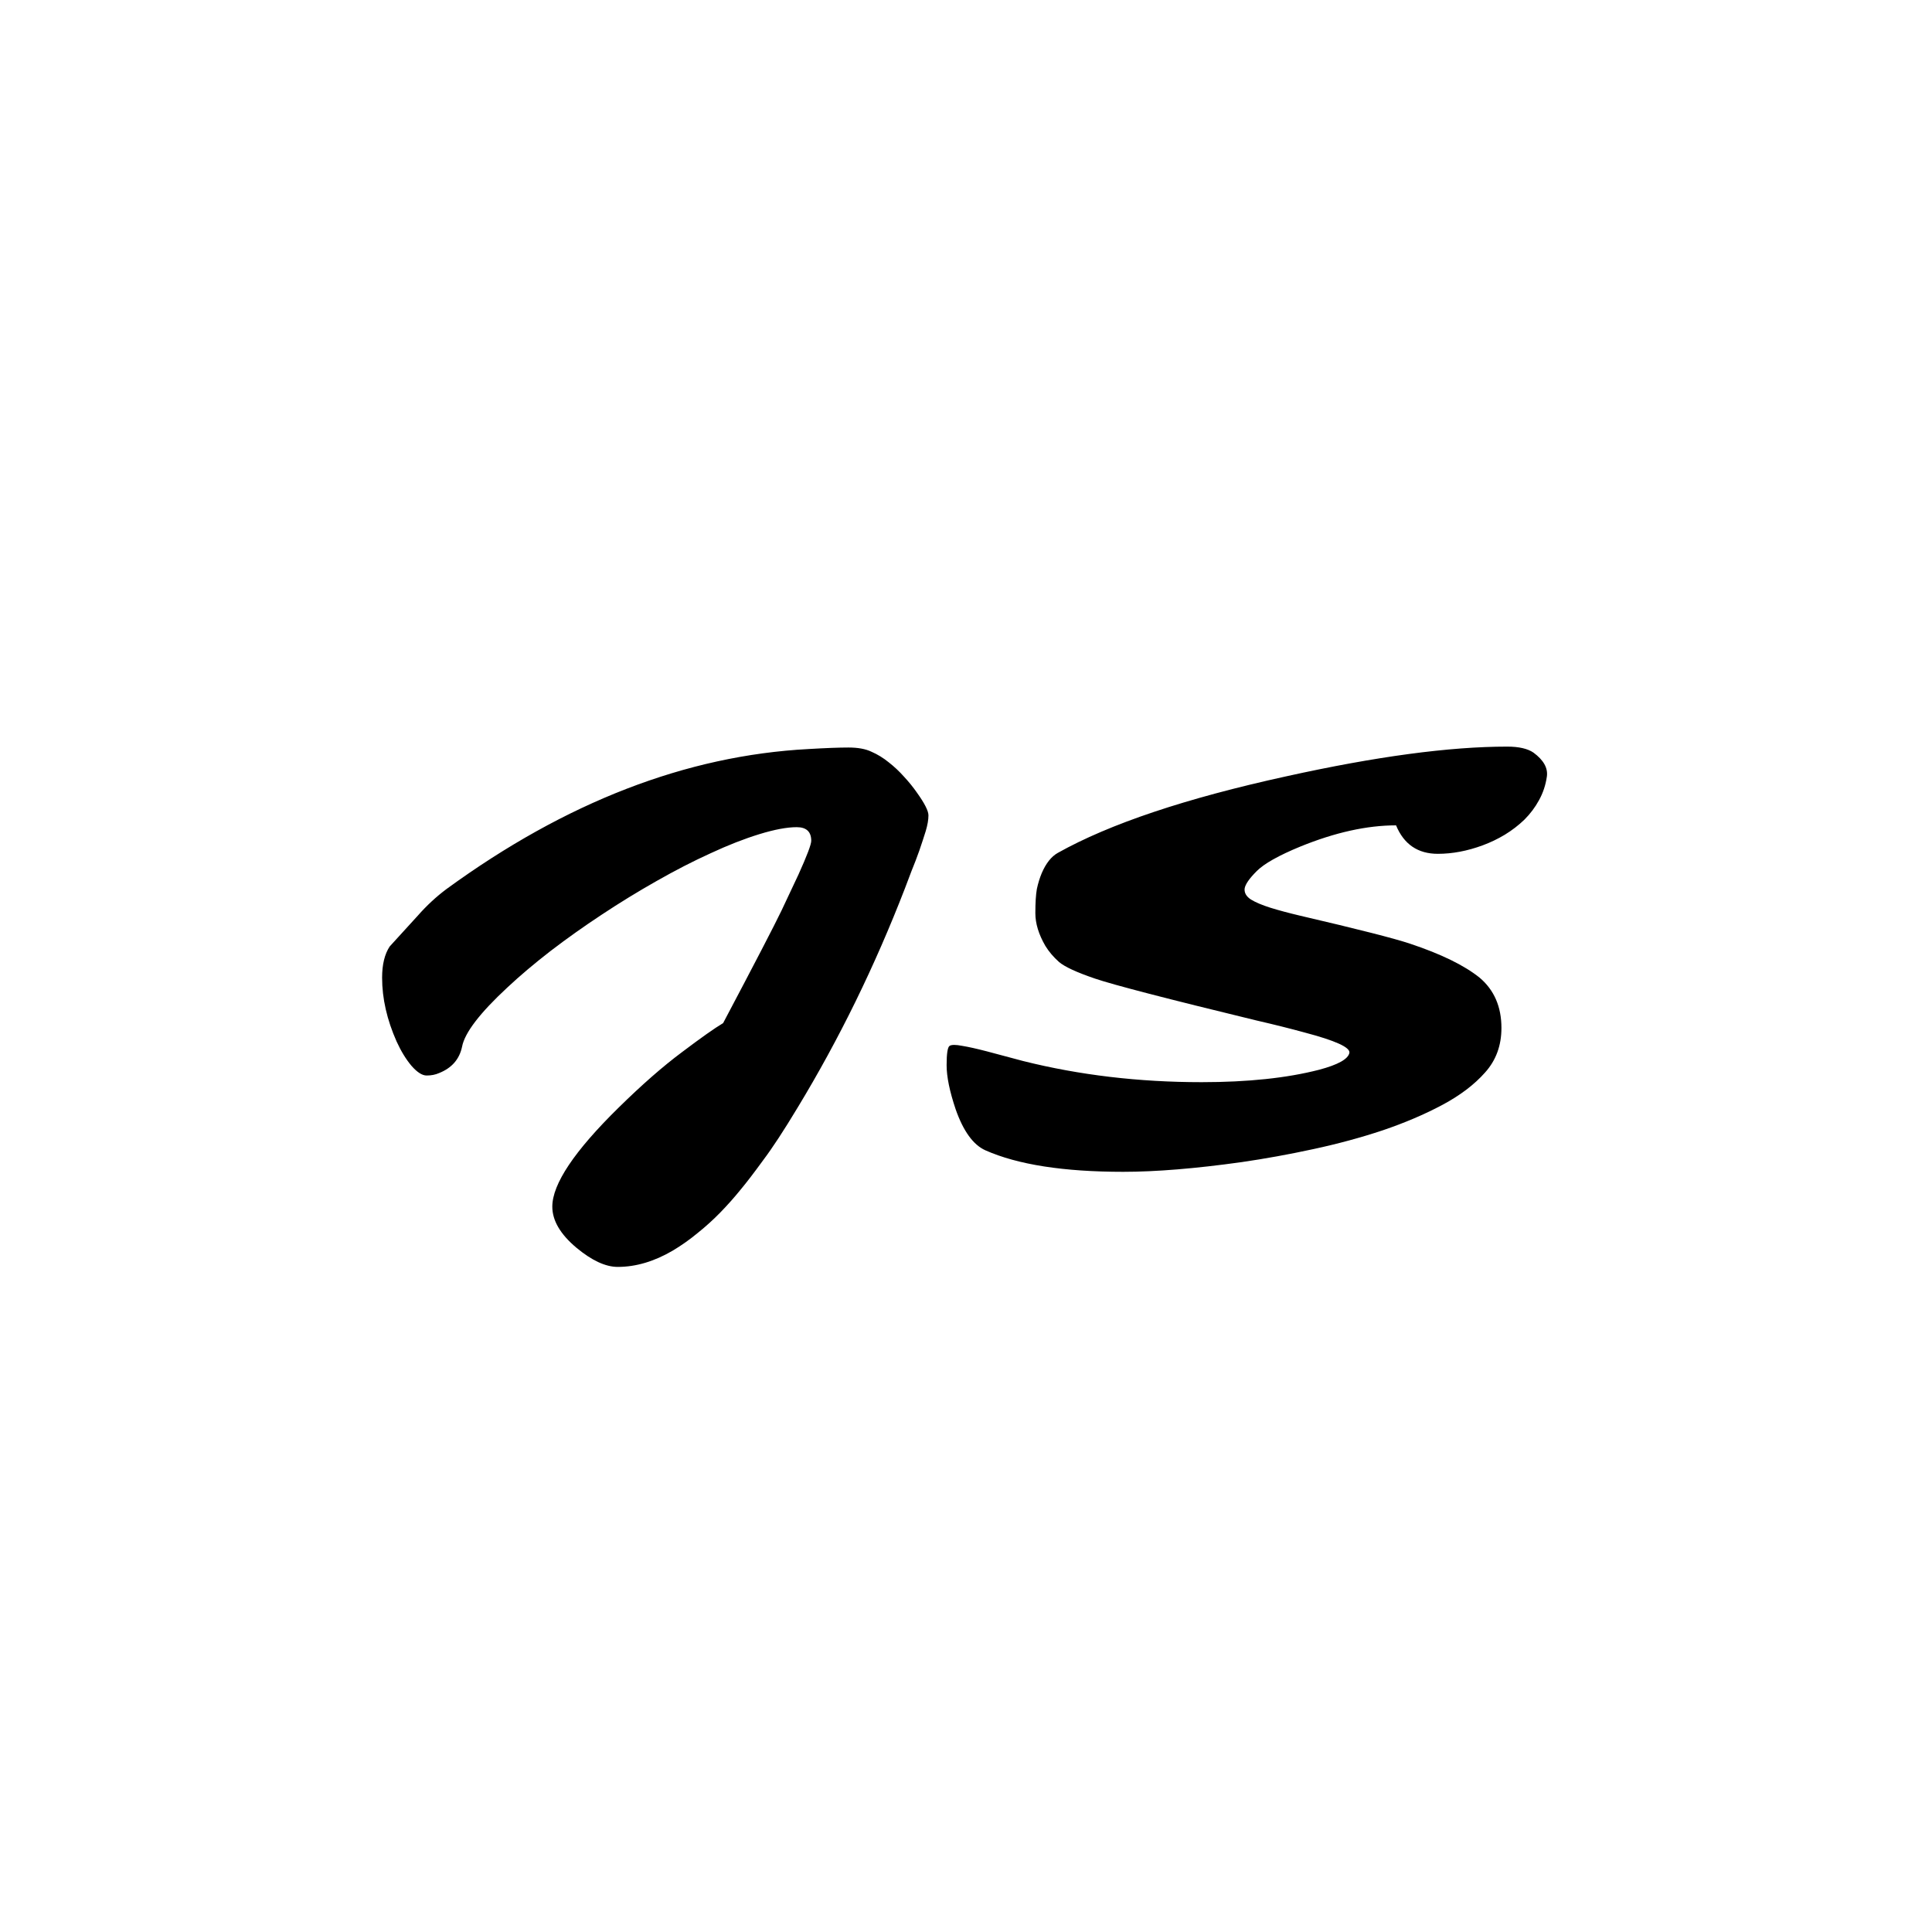 <svg width="542" height="542" viewBox="0 0 542 542" fill="none" xmlns="http://www.w3.org/2000/svg">
<g filter="url(#filter0_d_633_2)">
<rect x="15" y="15" width="512" height="512" rx="256" fill="white"/>
<path d="M123.168 301.041C122.148 301.494 120.987 301.721 119.685 301.721C118.438 301.721 117.022 300.814 115.437 299.002C113.907 297.189 112.52 294.924 111.273 292.205C108.555 286.088 107.195 280.112 107.195 274.278C107.195 270.597 107.903 267.68 109.319 265.527C109.319 265.527 111.953 262.639 117.221 256.861C119.713 254.029 122.403 251.537 125.292 249.385C158.71 225.029 192.553 211.945 226.82 210.133C231.635 209.85 235.373 209.708 238.035 209.708C240.697 209.708 242.85 210.104 244.492 210.897C246.191 211.634 247.806 212.625 249.335 213.871C250.864 215.061 252.309 216.42 253.668 217.949C255.027 219.422 256.217 220.895 257.236 222.367C259.389 225.369 260.465 227.493 260.465 228.739C260.465 229.985 260.21 231.458 259.7 233.157C259.19 234.8 258.596 236.612 257.916 238.595C257.236 240.521 256.5 242.446 255.707 244.372L253.838 249.3C245.398 271.106 235.373 291.582 223.762 310.727C219.91 317.127 216.682 322.055 214.076 325.51C211.527 329.021 209.375 331.825 207.619 333.921C205.92 336.017 204.079 338.084 202.097 340.123C200.114 342.162 197.99 344.088 195.725 345.9C193.459 347.77 191.137 349.412 188.758 350.828C183.547 353.887 178.393 355.416 173.295 355.416C169.896 355.416 166.045 353.632 161.74 350.063C157.209 346.269 154.943 342.417 154.943 338.509C154.943 332.165 161.146 322.904 173.55 310.727C180.063 304.326 185.982 299.144 191.307 295.179C196.631 291.157 200.482 288.438 202.861 287.022C211.754 270.2 217.22 259.665 219.259 255.417L224.017 245.307C226.396 240.039 227.585 236.896 227.585 235.876C227.585 233.327 226.226 232.053 223.507 232.053C220.788 232.053 217.305 232.704 213.057 234.007C208.809 235.31 204.249 237.094 199.378 239.359C194.507 241.568 189.438 244.174 184.17 247.176C178.959 250.121 173.833 253.265 168.792 256.606C163.808 259.892 159.021 263.29 154.434 266.802C149.902 270.313 145.881 273.712 142.369 276.997C134.609 284.19 130.361 289.741 129.625 293.649C128.889 297.161 126.736 299.625 123.168 301.041ZM403.369 239.529C397.762 239.529 393.854 236.867 391.645 231.543C383.488 231.543 374.539 233.525 364.797 237.49C358.736 239.982 354.658 242.276 352.562 244.372C350.467 246.468 349.334 248.11 349.164 249.3C349.051 250.489 349.646 251.509 350.948 252.358C352.251 253.151 354.063 253.916 356.386 254.652C358.765 255.389 361.512 256.125 364.627 256.861C380.939 260.656 391.276 263.29 395.638 264.763C404.304 267.651 410.789 270.823 415.094 274.278C419.172 277.733 421.211 282.435 421.211 288.382C421.211 293.31 419.682 297.473 416.623 300.871C413.621 304.27 409.628 307.3 404.644 309.962C399.659 312.624 394.08 315.003 387.906 317.099C381.789 319.138 375.304 320.894 368.45 322.366C361.653 323.839 354.941 325.057 348.314 326.02C335.344 327.832 324.271 328.738 315.095 328.738C298.386 328.738 285.5 326.728 276.438 322.706C273.039 321.177 270.264 317.354 268.111 311.236C266.412 306.195 265.562 302.061 265.562 298.832C265.562 295.547 265.846 293.734 266.412 293.395C266.979 293.055 268.14 293.055 269.896 293.395C271.651 293.678 273.945 294.188 276.777 294.924L286.973 297.643C302.775 301.607 319.484 303.59 337.1 303.59C350.07 303.59 361.059 302.429 370.064 300.106C375.389 298.69 378.221 297.104 378.561 295.349C378.787 293.819 374.596 291.922 365.986 289.656C362.078 288.58 357.547 287.447 352.393 286.258C327.414 280.197 312.348 276.289 307.193 274.533C302.039 272.777 298.669 271.22 297.083 269.86C295.554 268.501 294.279 267 293.26 265.357C291.391 262.129 290.456 259.07 290.456 256.182C290.456 253.236 290.598 250.971 290.881 249.385C291.221 247.799 291.674 246.326 292.24 244.967C293.43 242.191 294.931 240.294 296.743 239.274C311.3 231.118 332.682 223.953 360.889 217.779C385.98 212.229 406.626 209.453 422.825 209.453C426.11 209.453 428.574 210.02 430.217 211.152C433.049 213.248 434.295 215.485 433.955 217.864C433.615 220.243 432.879 222.452 431.746 224.491C430.67 226.474 429.311 228.286 427.668 229.929C426.025 231.515 424.185 232.931 422.146 234.177C420.163 235.366 418.096 236.357 415.943 237.15C411.639 238.736 407.447 239.529 403.369 239.529Z" fill="black"/>
</g>
<defs>
<filter id="filter0_d_633_2" x="0" y="0" width="542" height="542" filterUnits="userSpaceOnUse" color-interpolation-filters="sRGB">
<feFlood flood-opacity="0" result="BackgroundImageFix"/>
<feColorMatrix in="SourceAlpha" type="matrix" values="0 0 0 0 0 0 0 0 0 0 0 0 0 0 0 0 0 0 127 0" result="hardAlpha"/>
<feOffset/>
<feGaussianBlur stdDeviation="7.5"/>
<feComposite in2="hardAlpha" operator="out"/>
<feColorMatrix type="matrix" values="0 0 0 0 0 0 0 0 0 0 0 0 0 0 0 0 0 0 0.25 0"/>
<feBlend mode="normal" in2="BackgroundImageFix" result="effect1_dropShadow_633_2"/>
<feBlend mode="normal" in="SourceGraphic" in2="effect1_dropShadow_633_2" result="shape"/>
</filter>
</defs>
</svg>
